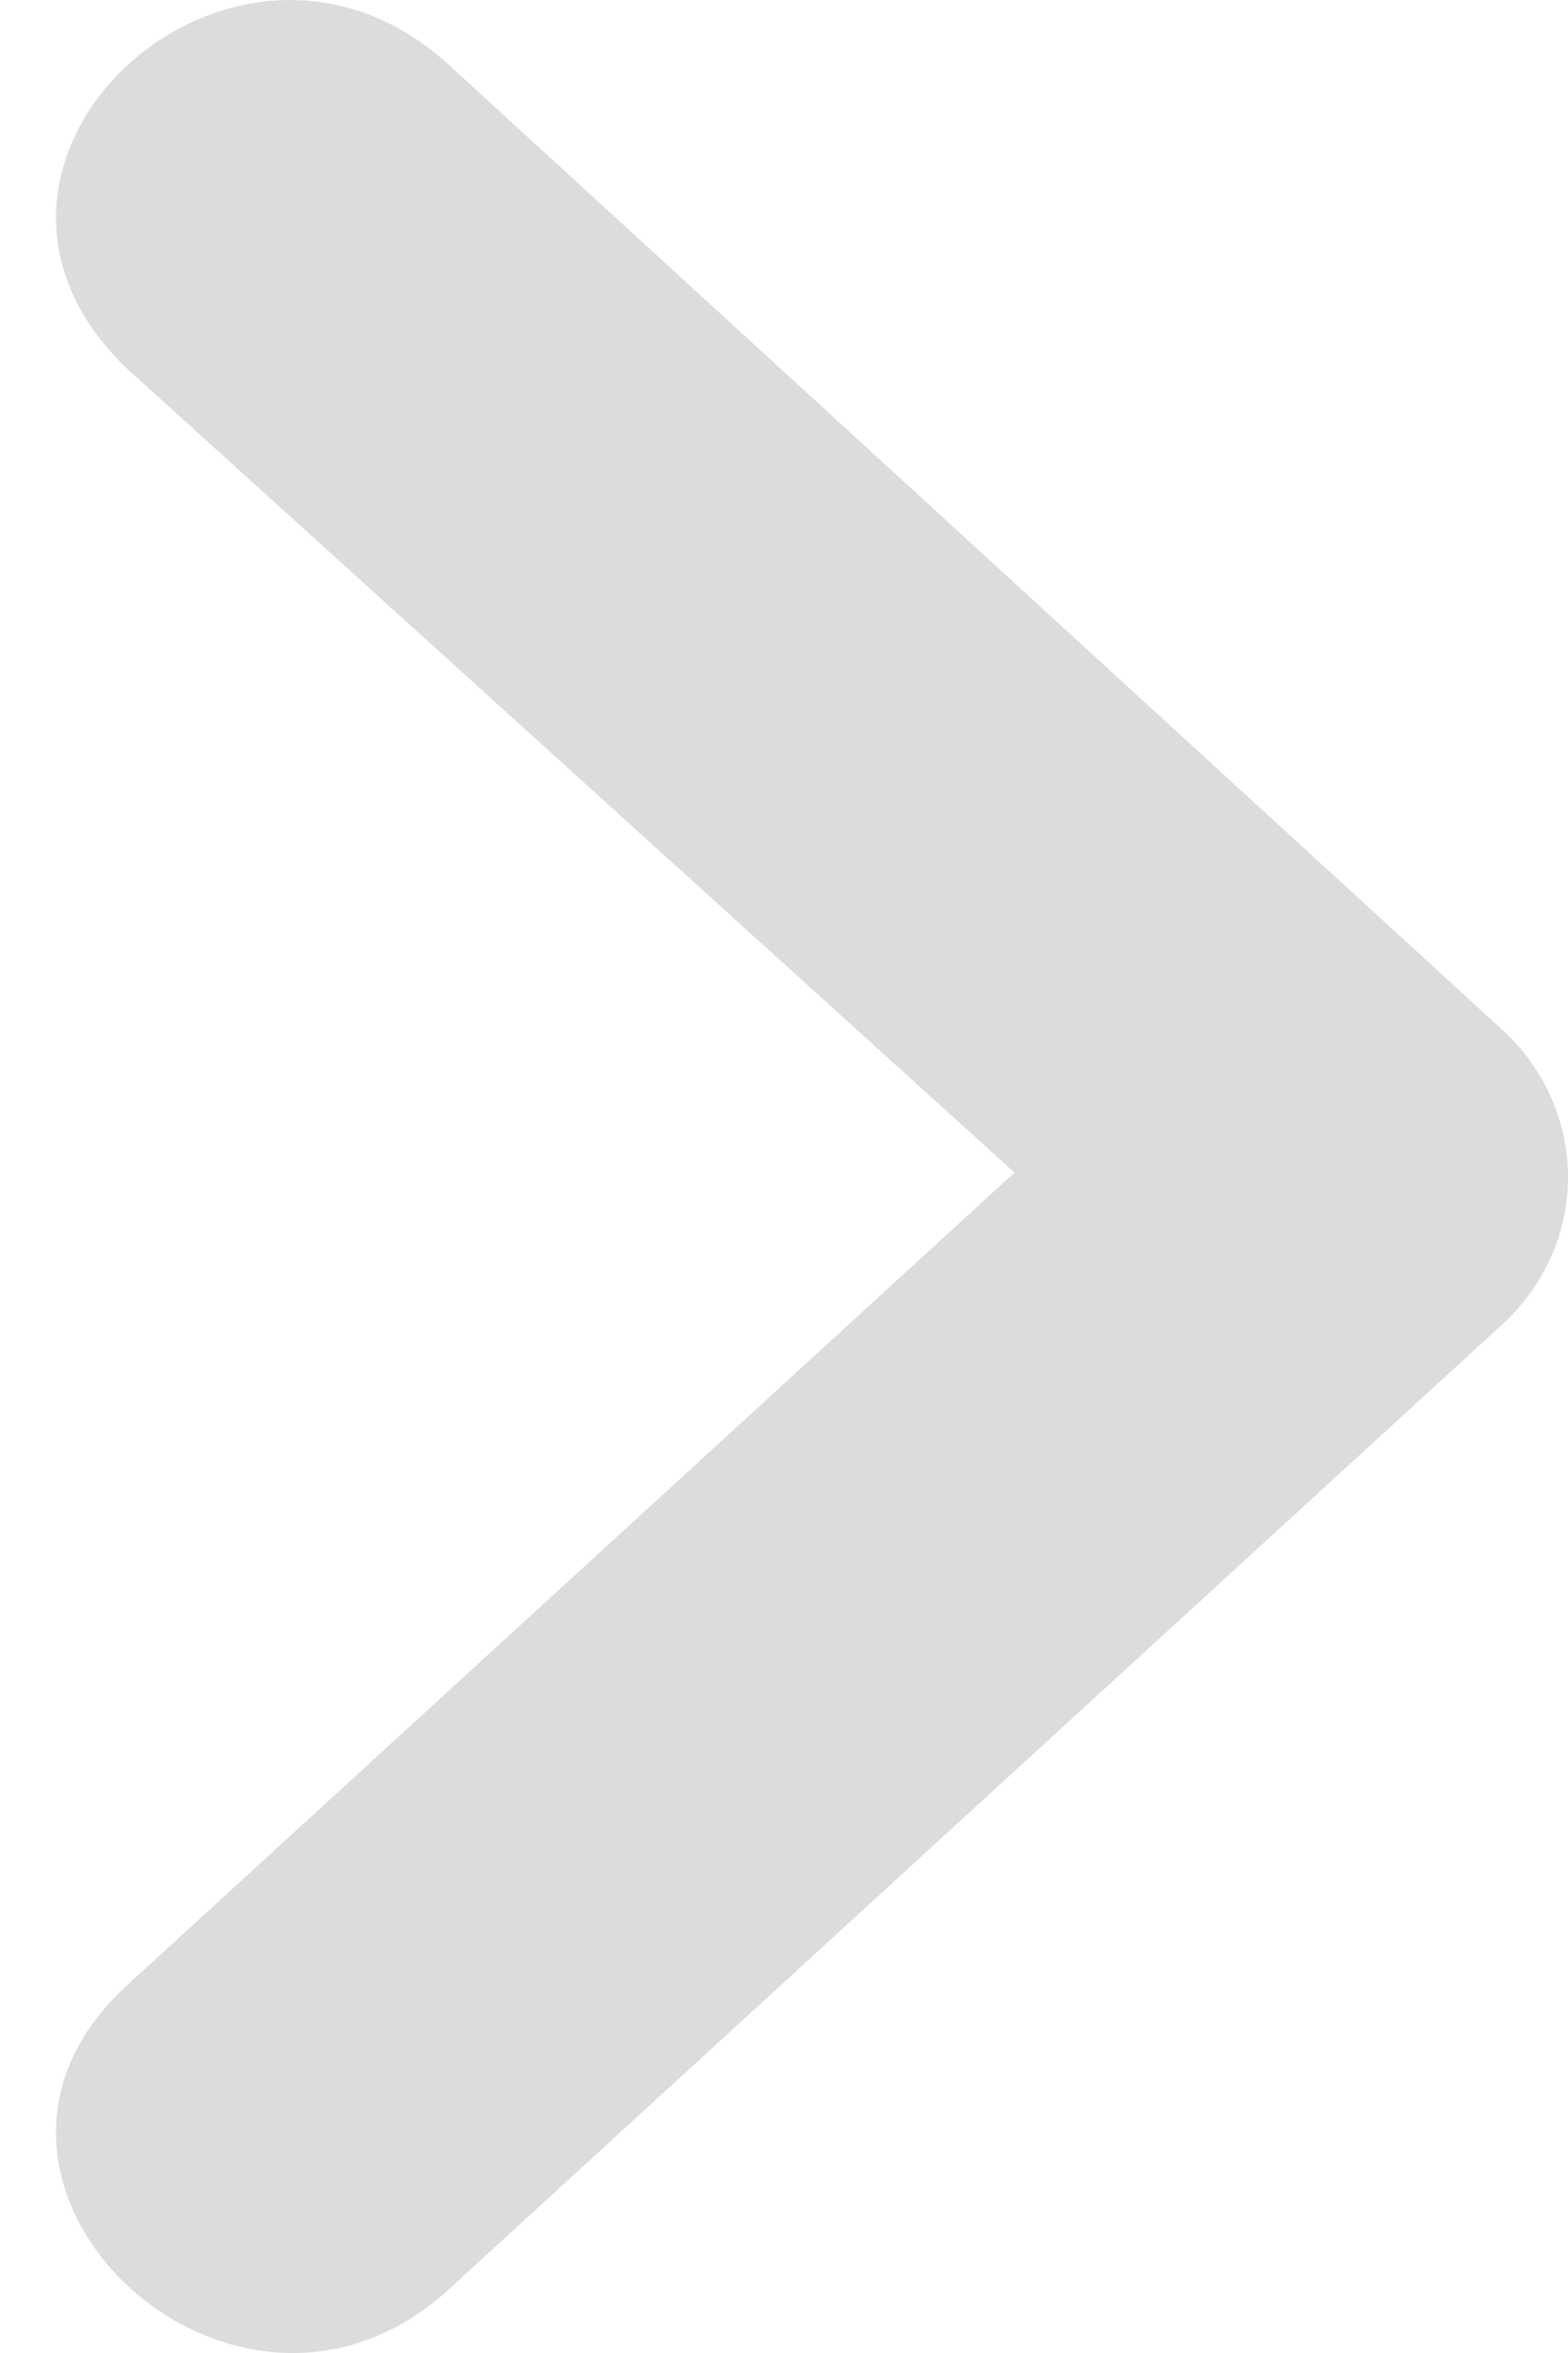 <svg width="8" height="12" viewBox="0 0 8 12" fill="none" xmlns="http://www.w3.org/2000/svg">
    <path d="M0.647 10.126C-0.448 11.129 1.194 12.678 2.289 11.676L7.664 6.755C8.112 6.345 8.112 5.661 7.664 5.251L2.289 0.33C1.194 -0.672 -0.448 0.831 0.647 1.879L5.176 5.98L0.647 10.126Z"
          fill="#DCDCDC"/>
</svg>
